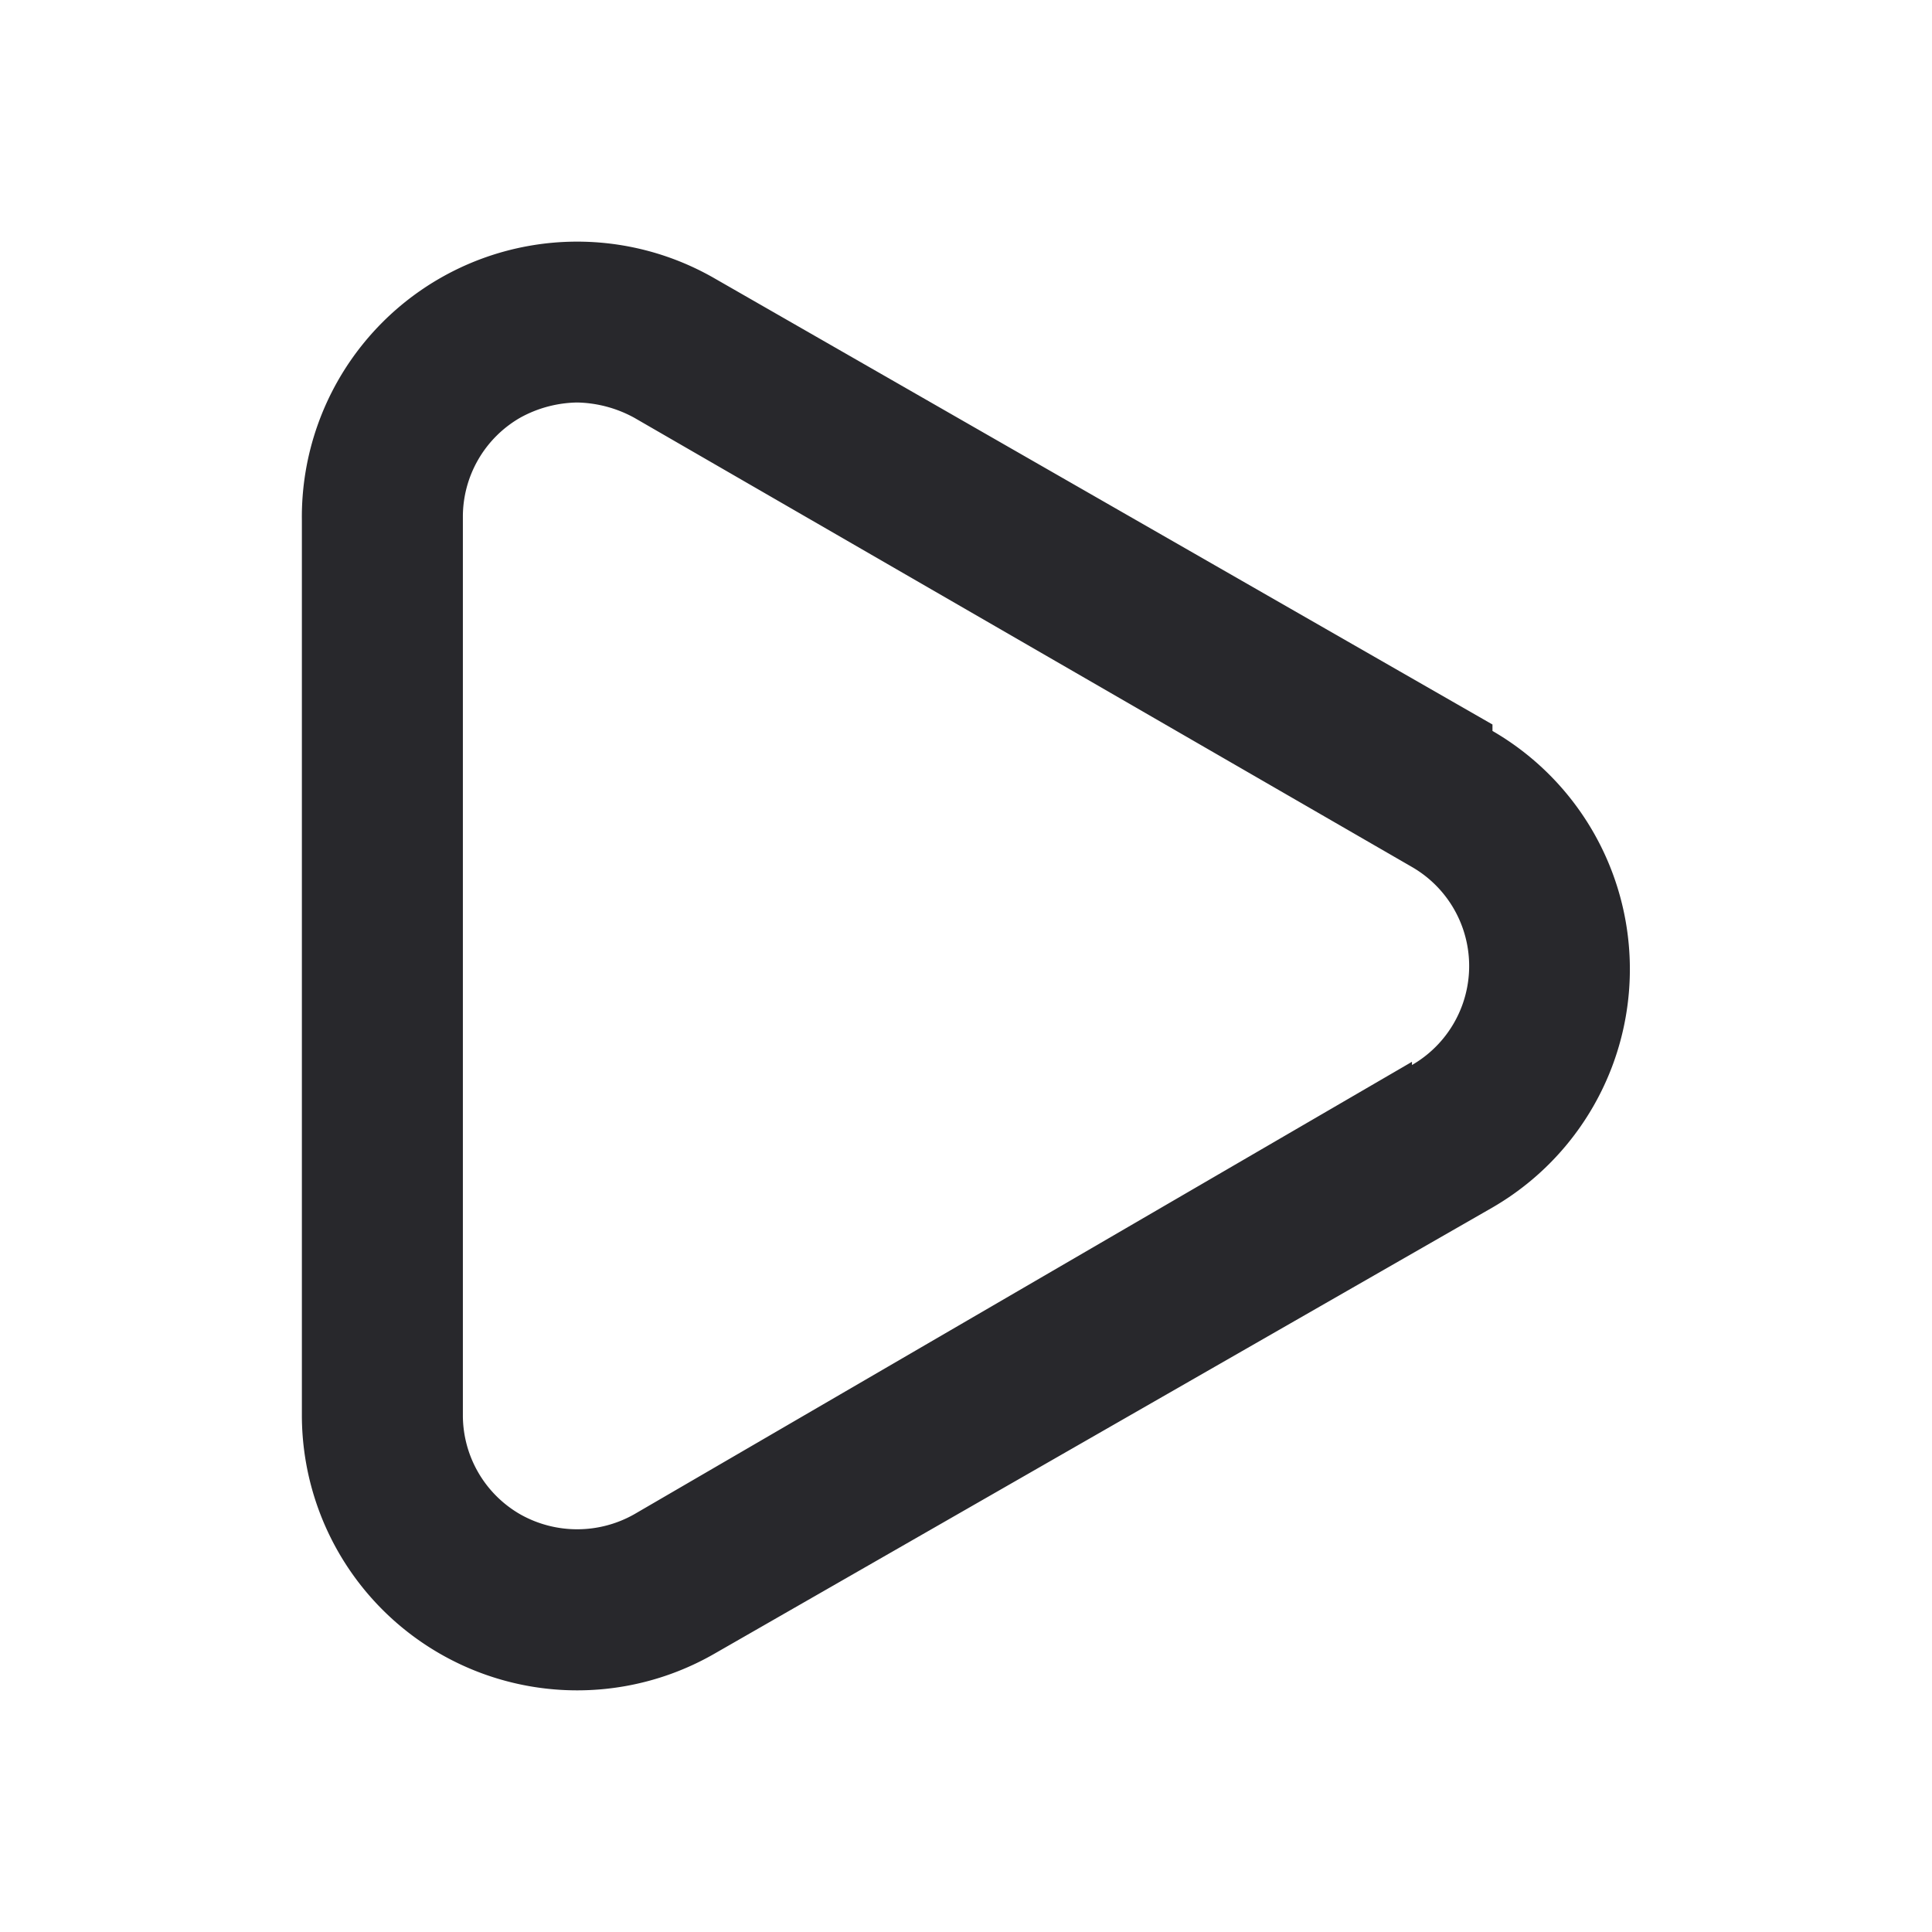 <svg width="24" height="24" fill="none" xmlns="http://www.w3.org/2000/svg"><path d="M18.54 9L8.88 3.46a3.42 3.42 0 00-5.13 3v11.12a3.42 3.42 0 005.13 2.96L18.54 15a3.42 3.42 0 000-5.92V9zm-1 4.19l-9.66 5.62a1.44 1.44 0 01-1.42 0 1.42 1.42 0 01-.71-1.23V6.42a1.42 1.42 0 01.71-1.23A1.51 1.51 0 017.17 5c.248.005.492.07.71.19l9.66 5.58a1.42 1.42 0 010 2.46v-.04z" fill="#28282C"/></svg>